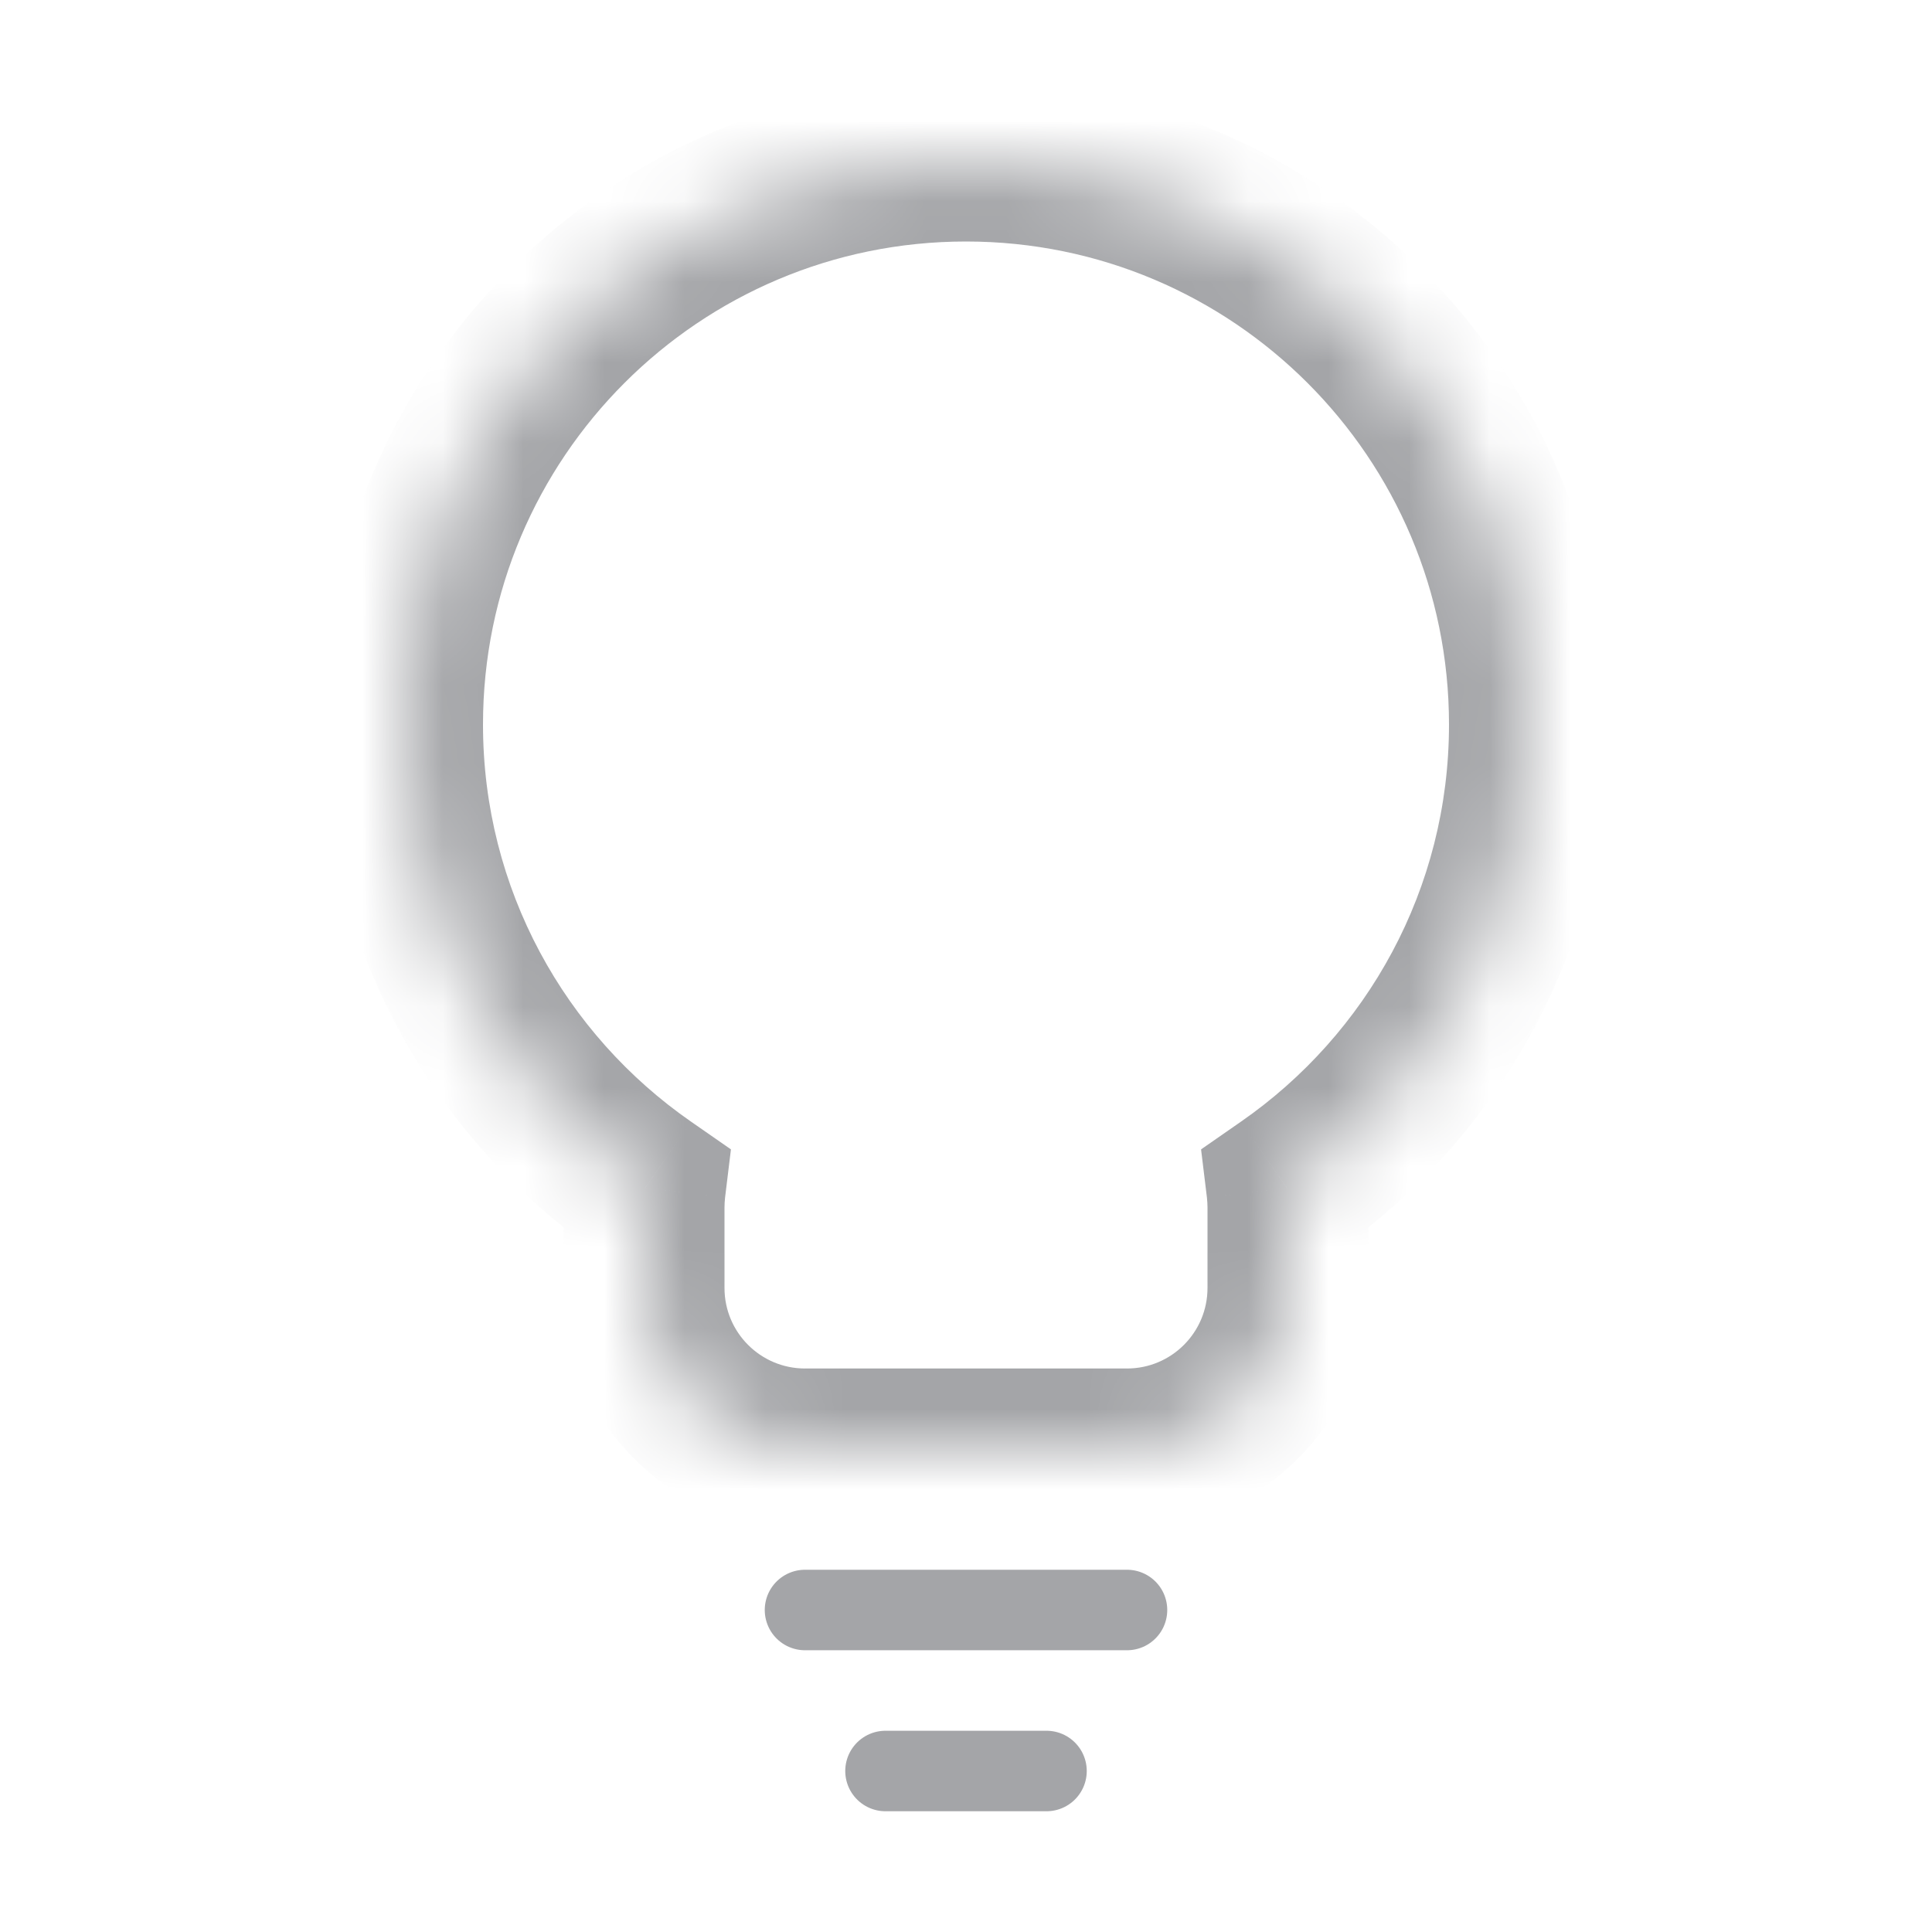 <svg width="24" height="24" viewBox="0 0 24 24" fill="none" xmlns="http://www.w3.org/2000/svg">
<mask id="path-1-inside-1_52368_151844" fill="white">
<path fill-rule="evenodd" clip-rule="evenodd" d="M15.985 14.756C17.807 13.492 19 11.385 19 9C19 5.134 15.866 2 12 2C8.134 2 5 5.134 5 9C5 11.385 6.193 13.492 8.015 14.756C8.005 14.836 8 14.917 8 15V16C8 17.105 8.895 18 10 18H14C15.105 18 16 17.105 16 16V15C16 14.917 15.995 14.836 15.985 14.756Z"/>
</mask>
<path d="M15.985 14.756L15.415 13.934L14.92 14.278L14.993 14.877L15.985 14.756ZM8.015 14.756L9.007 14.877L9.08 14.278L8.585 13.934L8.015 14.756ZM18 9C18 11.044 16.979 12.849 15.415 13.934L16.555 15.577C18.635 14.135 20 11.727 20 9H18ZM12 3C15.314 3 18 5.686 18 9H20C20 4.582 16.418 1 12 1V3ZM6 9C6 5.686 8.686 3 12 3V1C7.582 1 4 4.582 4 9H6ZM8.585 13.934C7.021 12.849 6 11.044 6 9H4C4 11.727 5.365 14.135 7.445 15.577L8.585 13.934ZM9 15C9 14.958 9.003 14.917 9.007 14.877L7.022 14.635C7.007 14.755 7 14.877 7 15H9ZM9 16V15H7V16H9ZM10 17C9.448 17 9 16.552 9 16H7C7 17.657 8.343 19 10 19V17ZM14 17H10V19H14V17ZM15 16C15 16.552 14.552 17 14 17V19C15.657 19 17 17.657 17 16H15ZM15 15V16H17V15H15ZM14.993 14.877C14.997 14.917 15 14.958 15 15H17C17 14.877 16.992 14.755 16.978 14.635L14.993 14.877Z" fill="#A4A5A8" mask="url(#path-1-inside-1_52368_151844)"/>
<path d="M10 20H14" stroke="#A4A5A8" stroke-linecap="round"/>
<path d="M11 22H13" stroke="#A4A5A8" stroke-linecap="round"/>
</svg>
